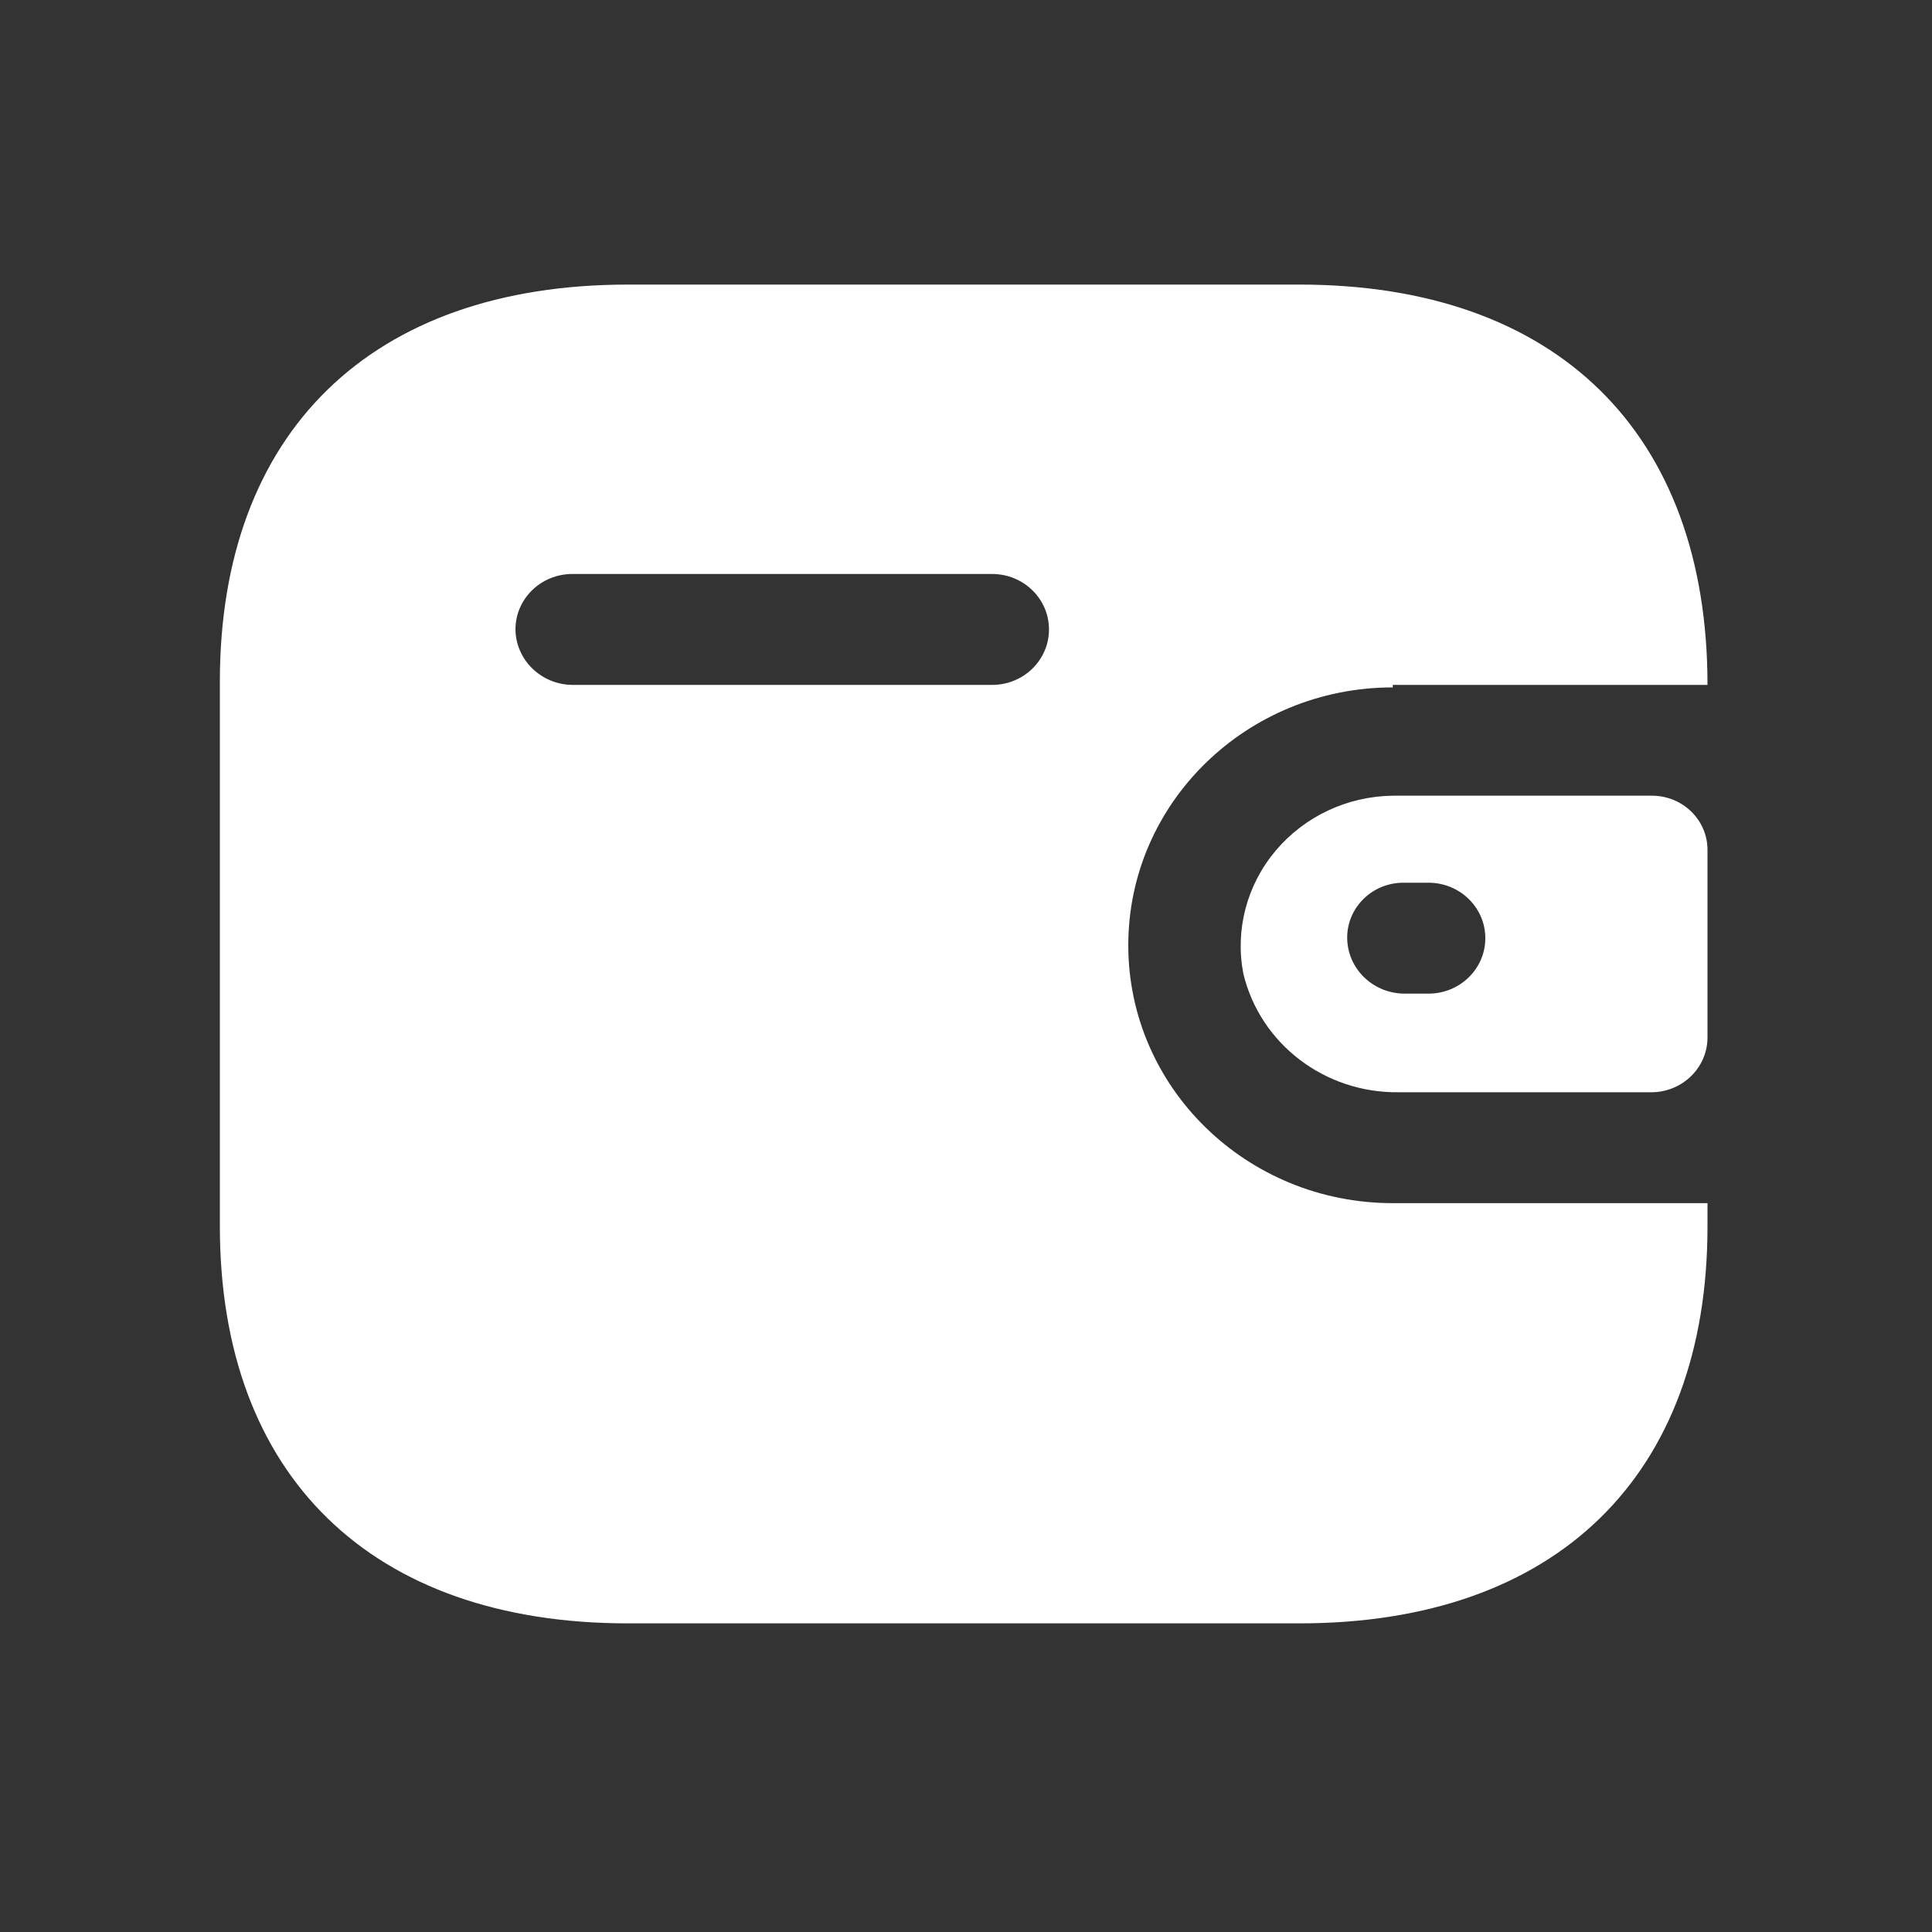 <svg width="20" height="20" viewBox="0 0 20 20" fill="none" xmlns="http://www.w3.org/2000/svg">
<rect x="0" y="0" width="20" height="20" fill="#333333" stroke="none"/>
<path fill-rule="evenodd" clip-rule="evenodd" d="M14.418 7.09H17.676C17.676 4.474 16.109 2.946 13.453 2.946H6.499C3.844 2.946 2.276 4.474 2.276 7.056V12.695C2.276 15.277 3.844 16.805 6.499 16.805H13.453C16.109 16.805 17.676 15.277 17.676 12.695V12.455H14.418C12.906 12.455 11.68 11.26 11.68 9.785C11.68 8.311 12.906 7.116 14.418 7.116V7.09ZM14.418 8.237H17.101C17.419 8.237 17.676 8.488 17.676 8.798V10.746C17.672 11.054 17.417 11.303 17.101 11.307H14.48C13.714 11.317 13.045 10.806 12.871 10.079C12.784 9.628 12.906 9.162 13.205 8.807C13.503 8.452 13.947 8.243 14.418 8.237ZM14.534 10.286H14.788C15.113 10.286 15.376 10.029 15.376 9.712C15.376 9.395 15.113 9.138 14.788 9.138H14.534C14.379 9.136 14.229 9.195 14.119 9.302C14.008 9.409 13.946 9.554 13.946 9.705C13.946 10.023 14.208 10.282 14.534 10.286ZM5.924 7.09H10.271C10.596 7.09 10.859 6.833 10.859 6.516C10.859 6.199 10.596 5.942 10.271 5.942H5.924C5.602 5.942 5.34 6.195 5.336 6.509C5.336 6.827 5.598 7.086 5.924 7.09Z" fill="white"/>
</svg>
